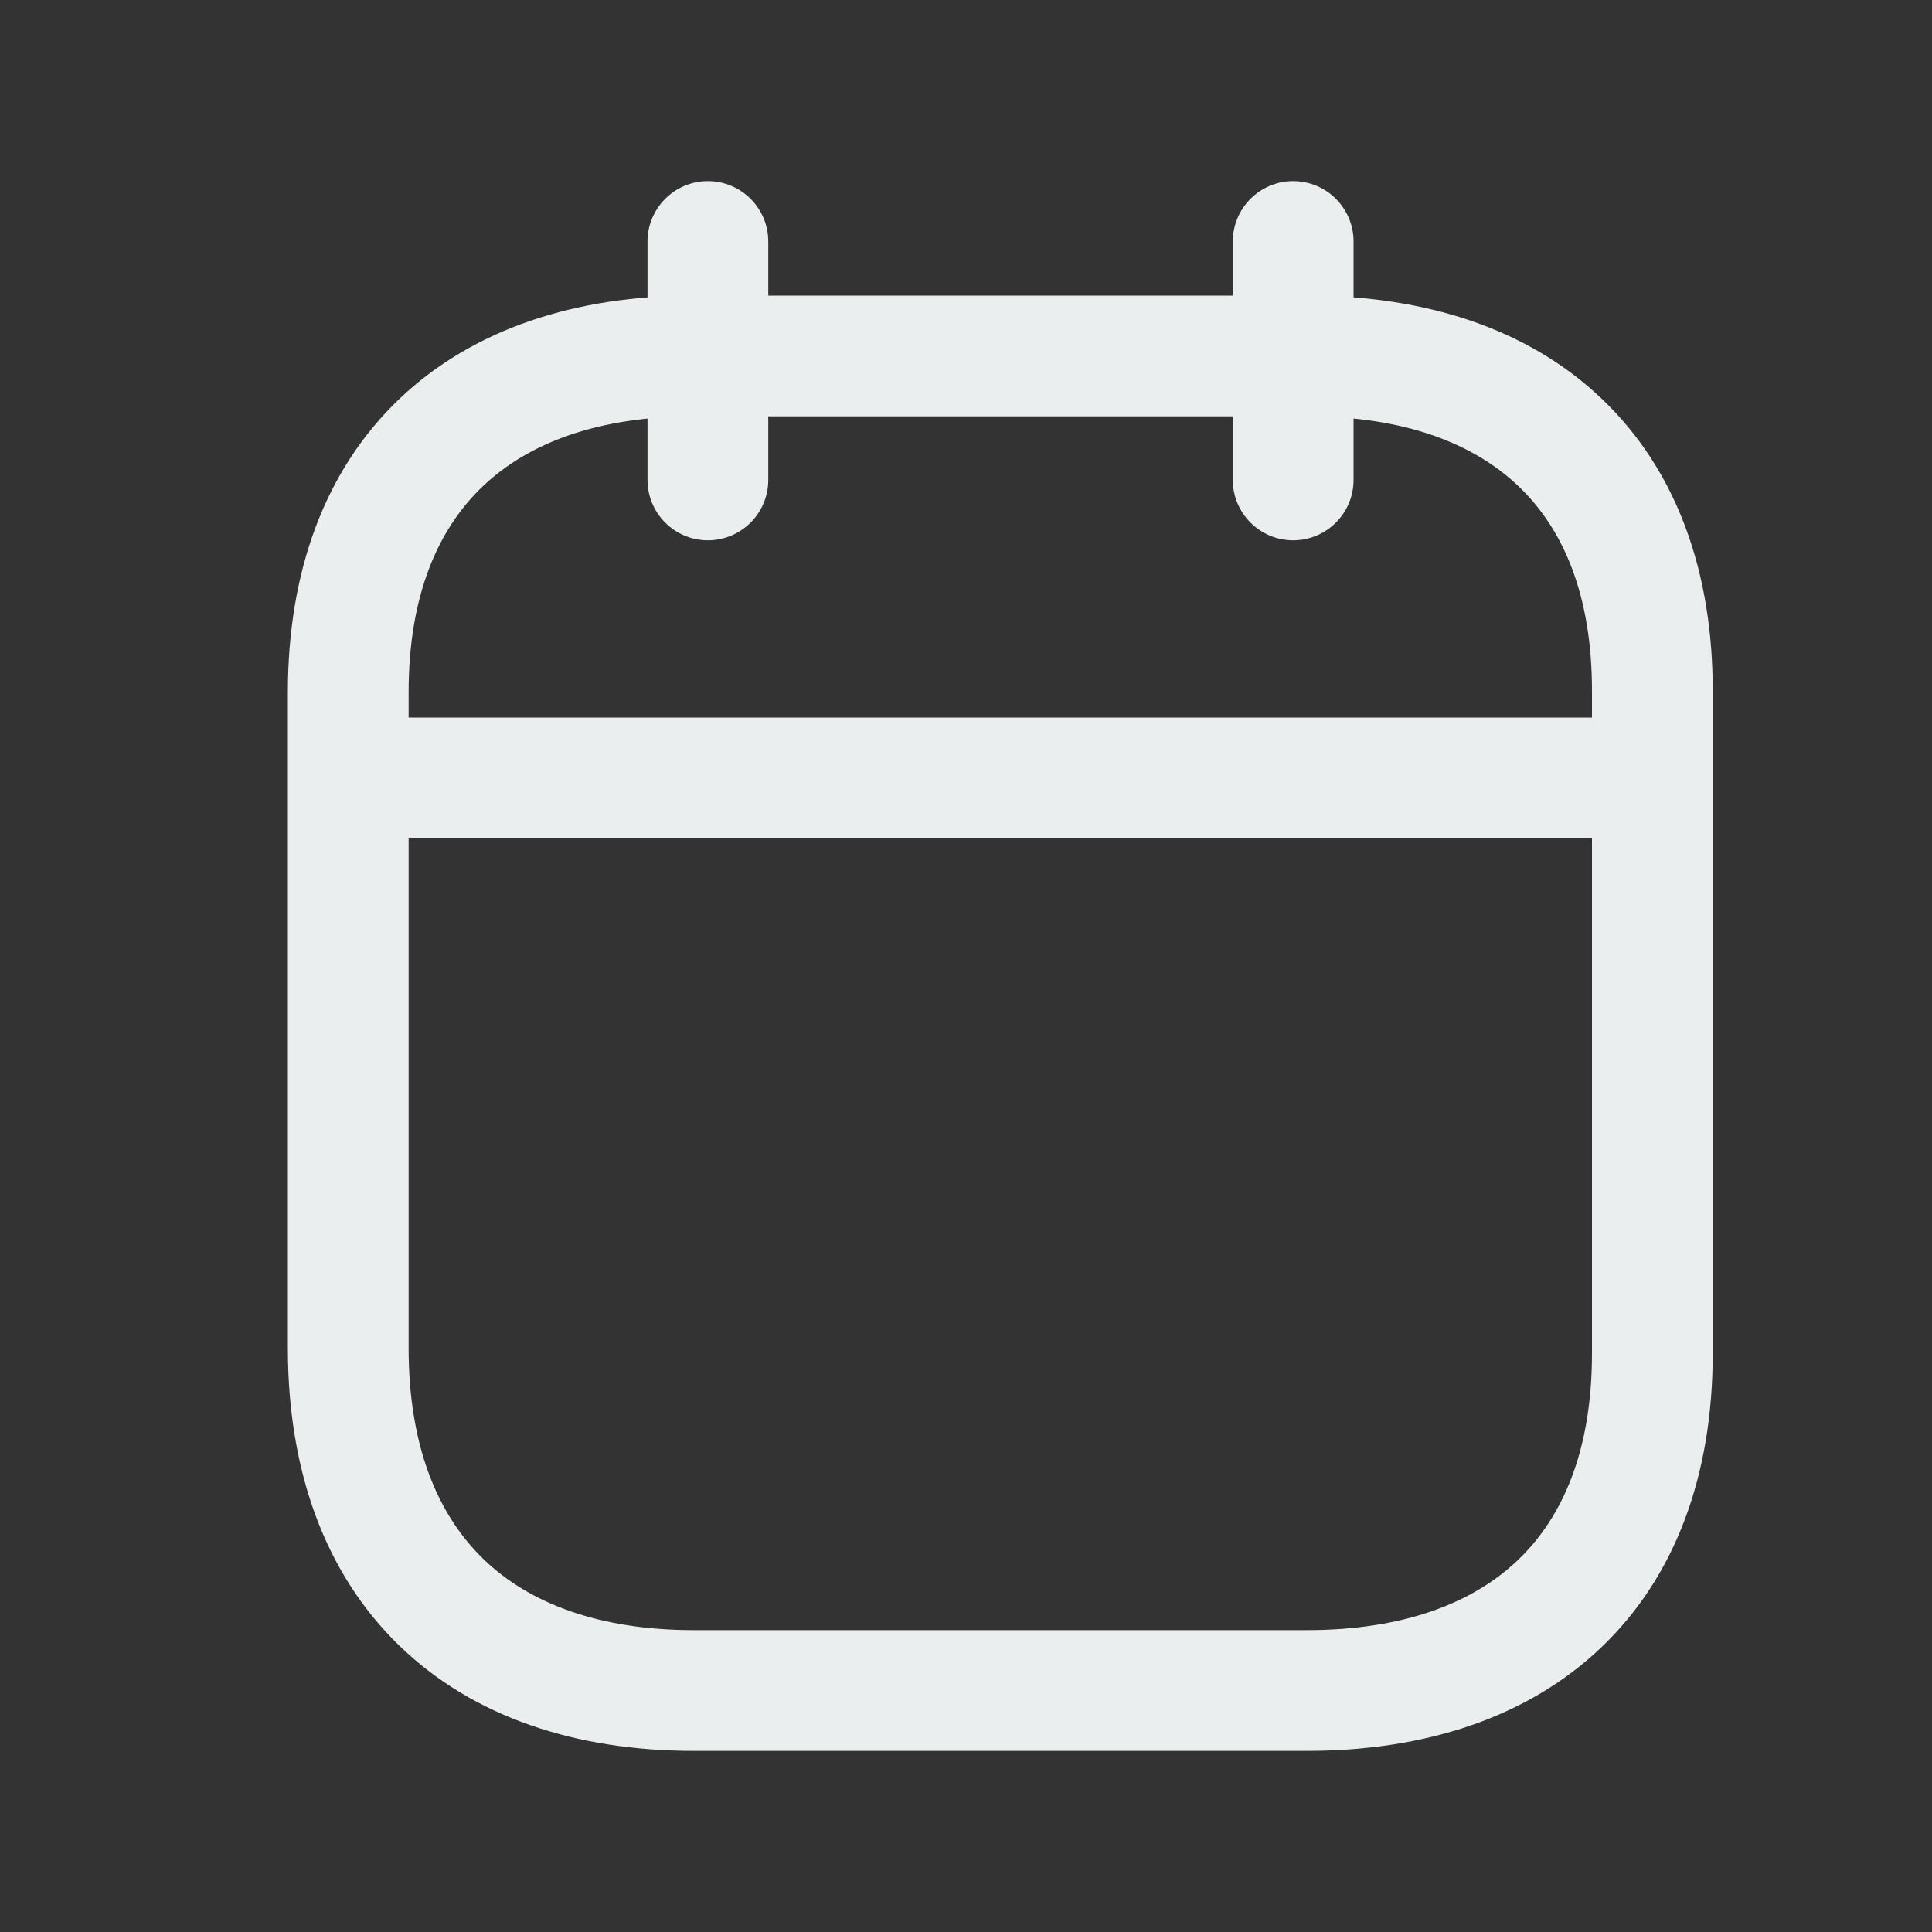<svg width="20" height="20" viewBox="0 0 20 20" fill="none" xmlns="http://www.w3.org/2000/svg">
<rect x="0" y="0" width="20" height="20" fill="#333333" stroke="none"/>
<path fill-rule="evenodd" clip-rule="evenodd" d="M3.05 8.053C3.05 7.708 3.329 7.428 3.675 7.428H17.043C17.388 7.428 17.668 7.708 17.668 8.053C17.668 8.399 17.388 8.678 17.043 8.678H3.675C3.329 8.678 3.05 8.399 3.05 8.053Z" fill="#EBEEEF"/>
<path fill-rule="evenodd" clip-rule="evenodd" d="M13.387 1.875C13.732 1.875 14.012 2.155 14.012 2.5V4.968C14.012 5.313 13.732 5.593 13.387 5.593C13.042 5.593 12.762 5.313 12.762 4.968V2.5C12.762 2.155 13.042 1.875 13.387 1.875Z" fill="#EBEEEF"/>
<path fill-rule="evenodd" clip-rule="evenodd" d="M7.328 1.875C7.673 1.875 7.953 2.155 7.953 2.5V4.968C7.953 5.313 7.673 5.593 7.328 5.593C6.983 5.593 6.703 5.313 6.703 4.968V2.5C6.703 2.155 6.983 1.875 7.328 1.875Z" fill="#EBEEEF"/>
<path fill-rule="evenodd" clip-rule="evenodd" d="M4.137 4.127C4.903 3.399 5.969 3.06 7.183 3.06H13.534C14.75 3.06 15.817 3.399 16.581 4.128C17.351 4.861 17.734 5.912 17.73 7.168V14.011C17.73 15.268 17.346 16.319 16.576 17.054C15.811 17.784 14.745 18.125 13.527 18.125H7.183C5.965 18.125 4.898 17.777 4.133 17.035C3.365 16.291 2.98 15.226 2.98 13.955V7.167C2.98 5.91 3.367 4.86 4.137 4.127ZM4.999 5.033C4.531 5.478 4.23 6.168 4.23 7.167V13.955C4.23 14.974 4.533 15.682 5.003 16.138C5.476 16.596 6.198 16.875 7.183 16.875H13.527C14.519 16.875 15.242 16.6 15.713 16.15C16.18 15.704 16.48 15.011 16.48 14.011V7.165C16.483 6.166 16.185 5.476 15.719 5.033C15.249 4.584 14.526 4.31 13.534 4.31H7.183C6.194 4.31 5.471 4.584 4.999 5.033Z" fill="#EBEEEF"/>
</svg>
